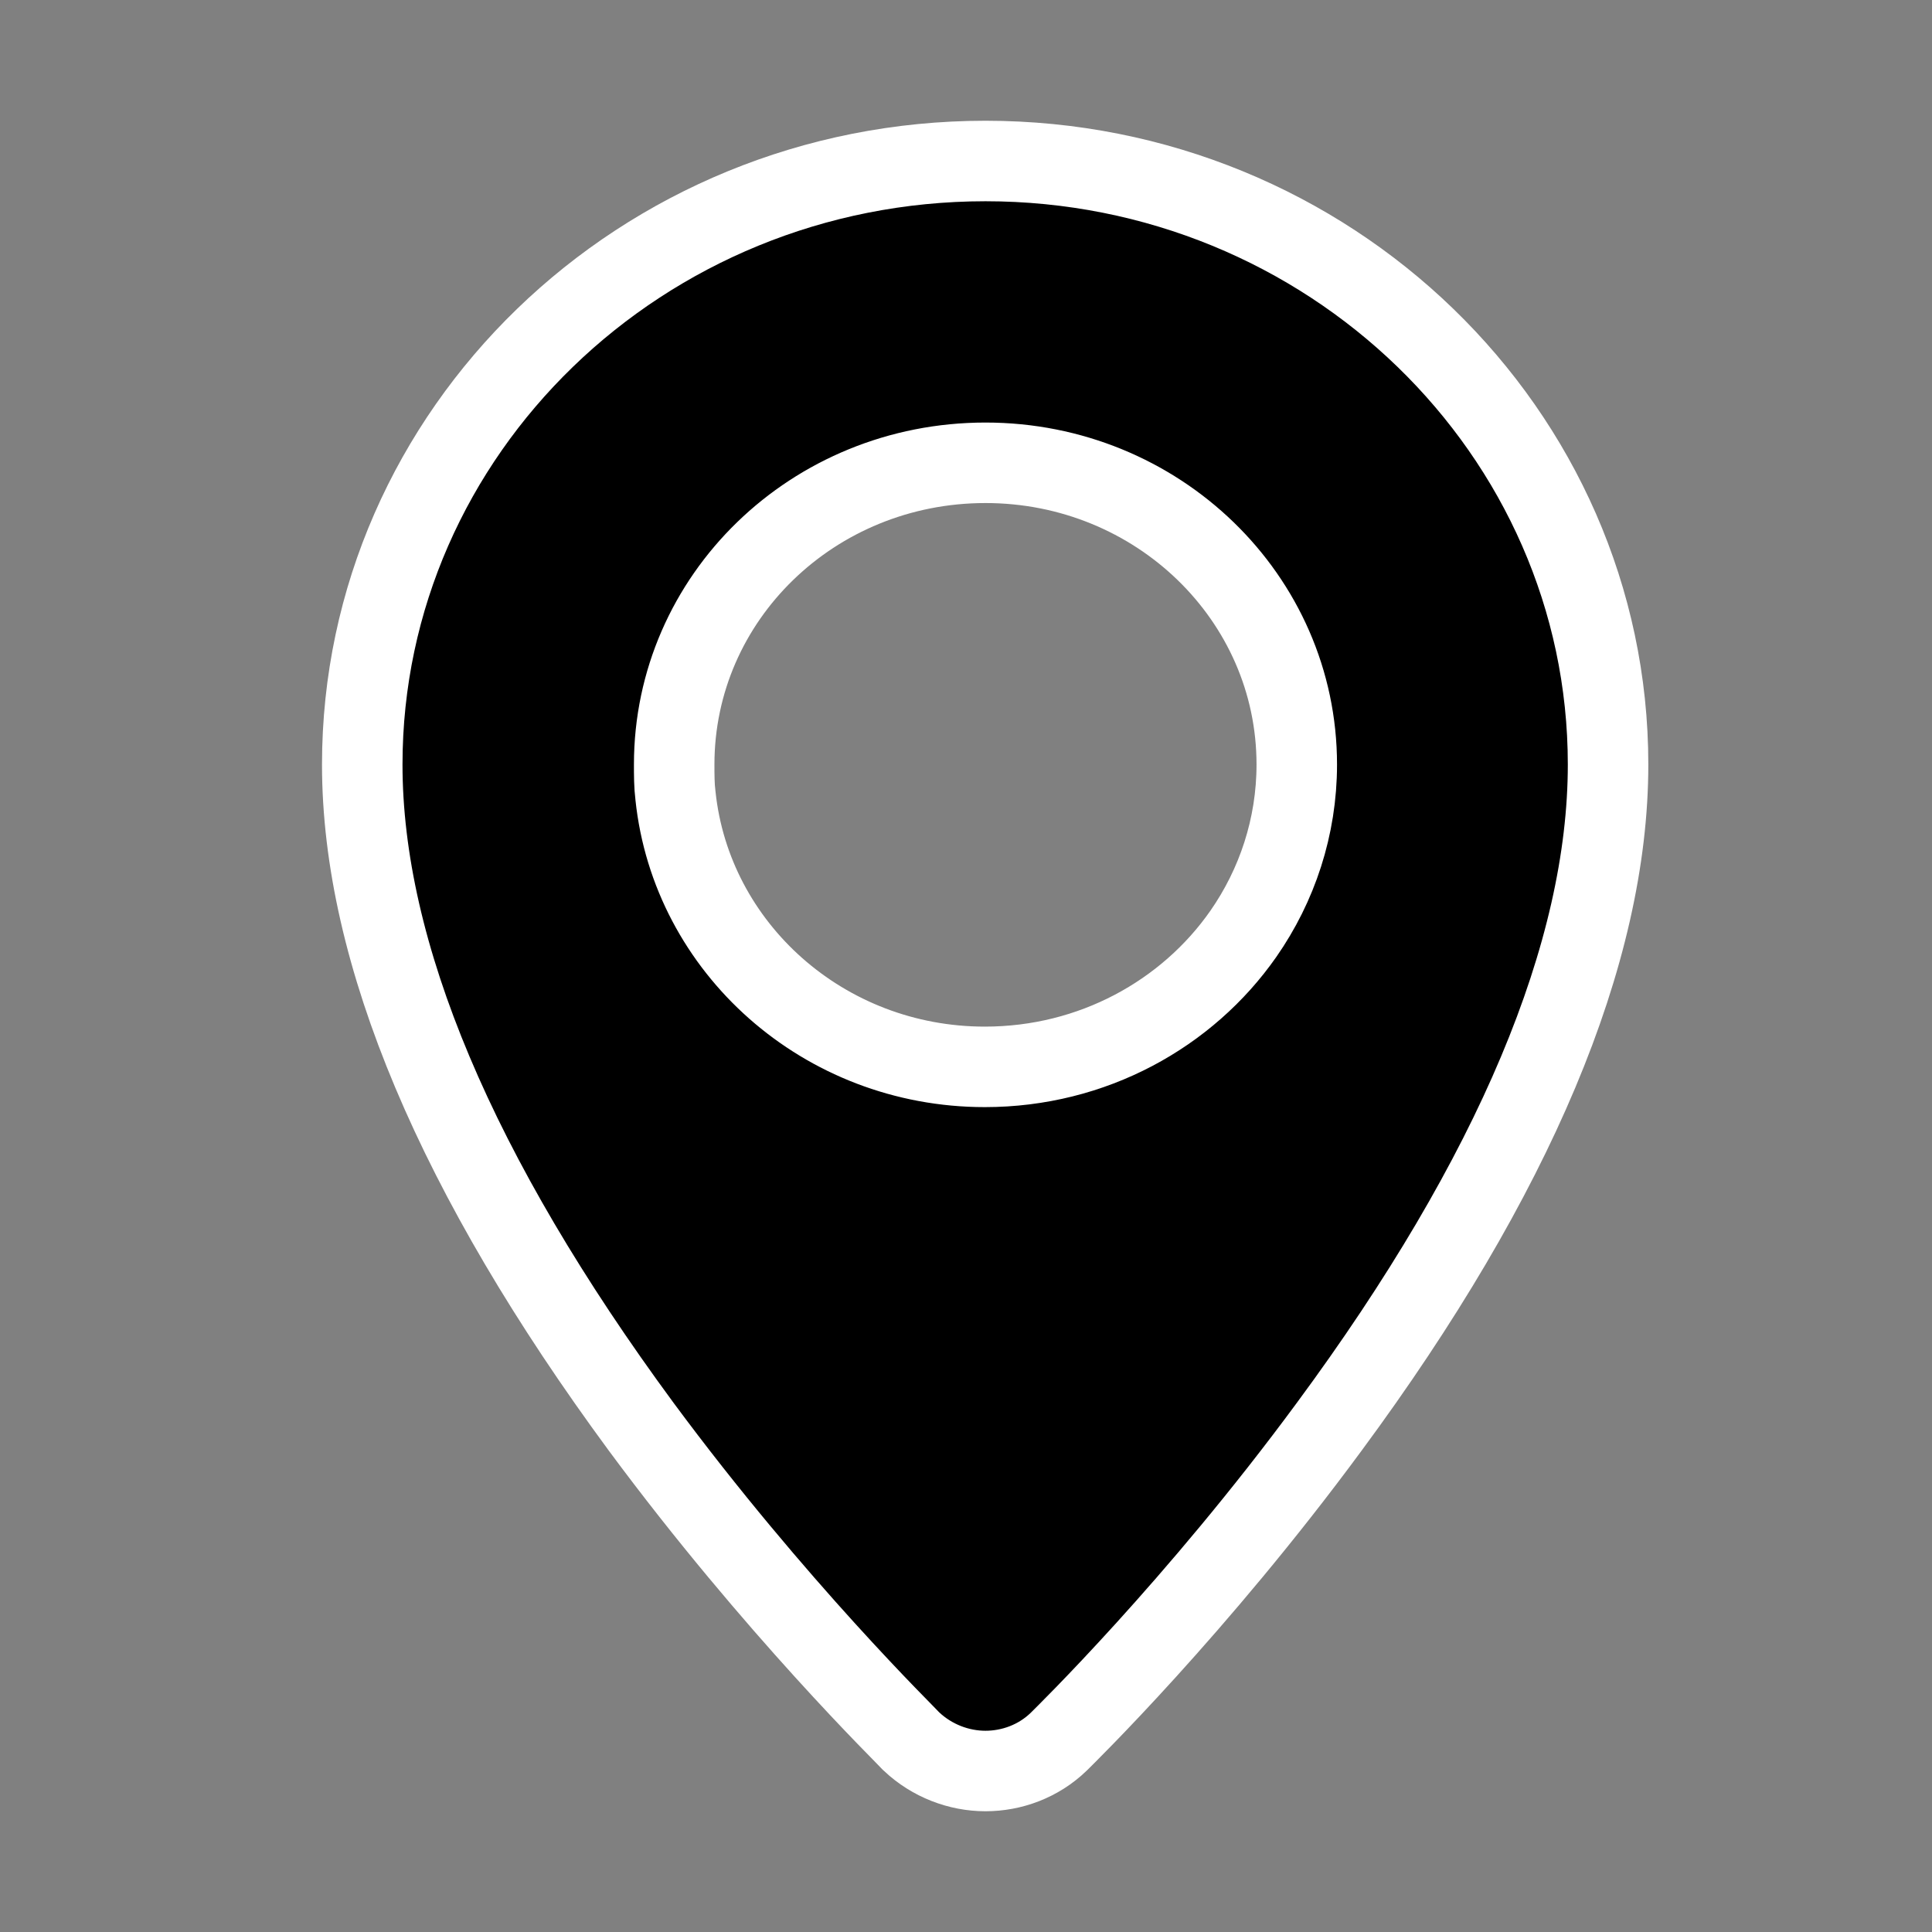 <svg xmlns="http://www.w3.org/2000/svg" id="gds-svg-420" fill="currentColor" stroke="#FFF" viewBox="0 0 24 24" version="1.1" focusable="false" class="location-pin gds-hamburger-nav-primary-left-icon"><rect x="0" y="0" width="24" height="24" fill="#808080" stroke="none"/><g transform="translate(2, 2)"><path d="M10.234,11.253 C8.233,11.253 6.589,9.775 6.391,7.885 C6.375,7.758 6.375,7.624 6.375,7.497 C6.375,5.425 8.099,3.749 10.242,3.749 C12.377,3.749 14.109,5.425 14.109,7.497 C14.109,8.272 13.864,9 13.445,9.601 C12.749,10.597 11.571,11.253 10.234,11.253 Z M10.242,0 C5.972,0 2.5,3.361 2.5,7.497 C2.5,9.838 3.67,12.606 5.964,15.722 C7.625,17.968 9.262,19.565 9.325,19.636 C9.578,19.873 9.91,20 10.242,20 C10.566,20 10.899,19.881 11.152,19.636 C11.223,19.565 12.86,17.968 14.513,15.722 C16.814,12.606 17.976,9.838 17.976,7.497 C17.976,3.361 14.505,0 10.242,0 Z"/></g></svg>